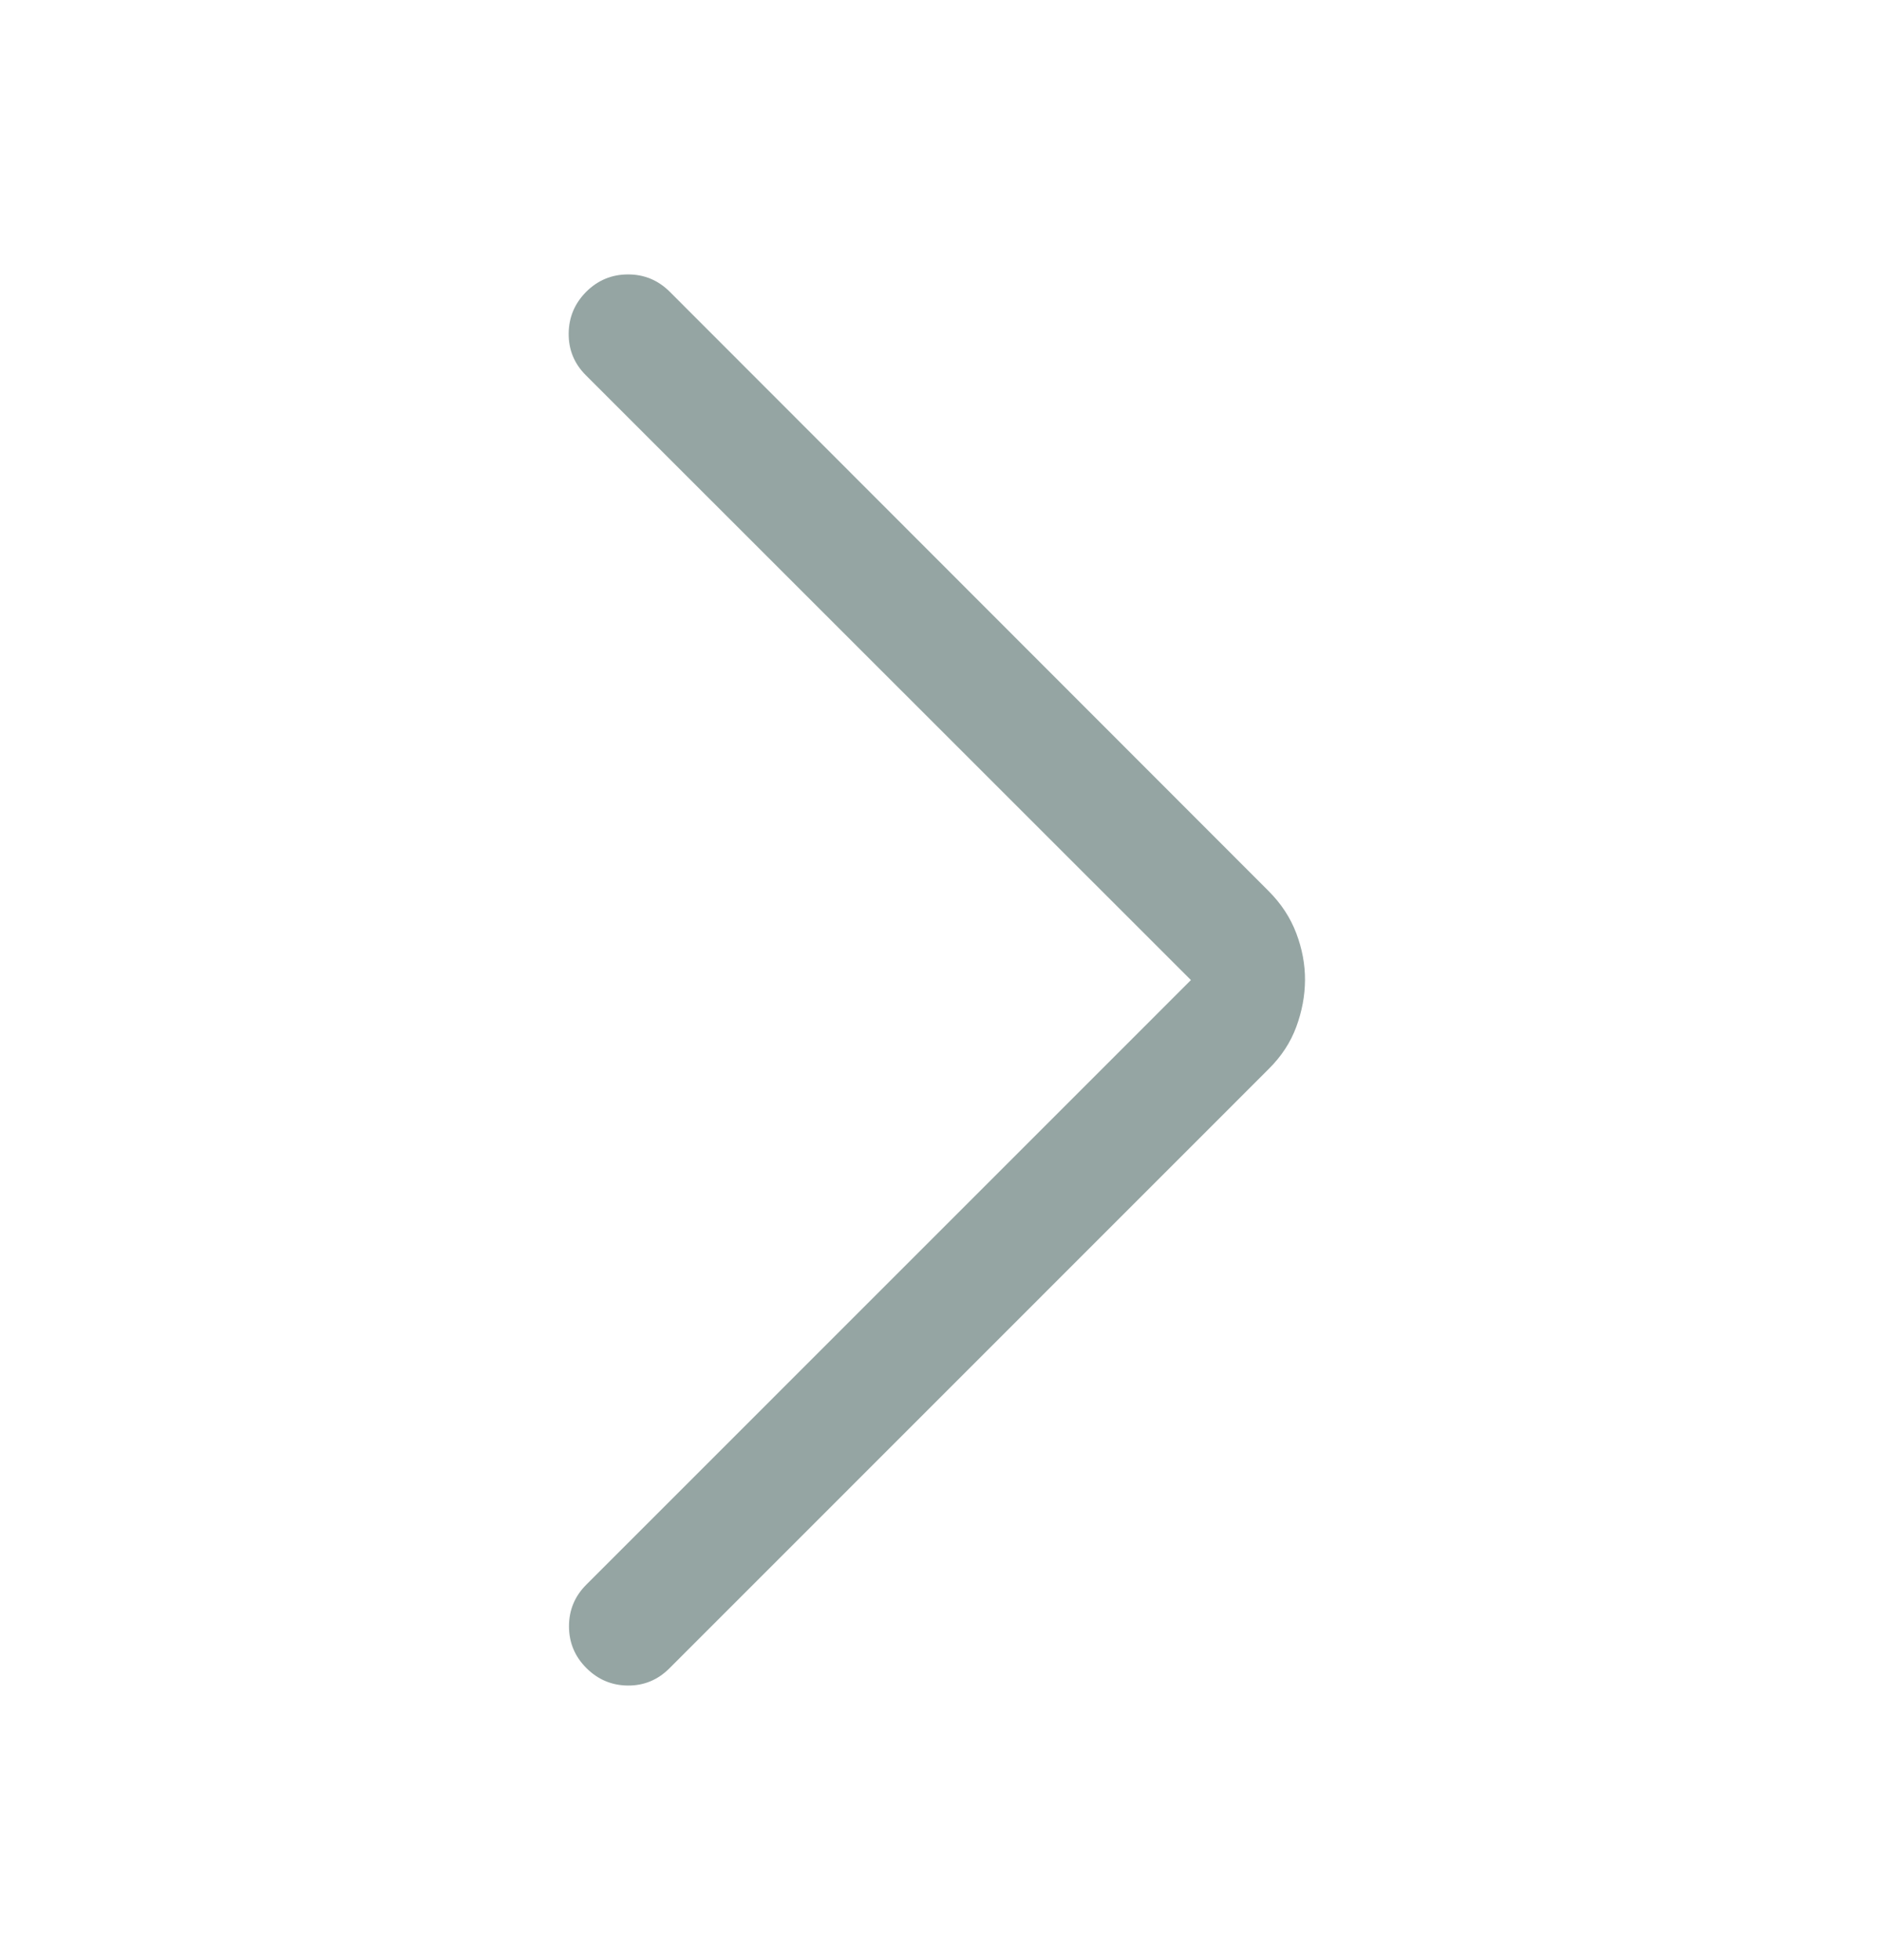 <svg width="24" height="25" viewBox="0 0 24 25" fill="none" xmlns="http://www.w3.org/2000/svg">
<g id="Icon 24/arrow-forward-ios-rounded">
<path id="Vector" d="M15.187 12.5L7.47 4.785C7.323 4.638 7.25 4.46 7.252 4.253C7.254 4.046 7.329 3.869 7.476 3.721C7.624 3.574 7.802 3.5 8.009 3.5C8.216 3.5 8.393 3.574 8.541 3.721L16.177 11.364C16.338 11.525 16.456 11.705 16.531 11.904C16.606 12.103 16.643 12.301 16.642 12.5C16.641 12.699 16.604 12.897 16.531 13.096C16.458 13.295 16.34 13.475 16.177 13.636L8.535 21.28C8.387 21.427 8.21 21.5 8.005 21.498C7.8 21.496 7.624 21.421 7.477 21.274C7.33 21.127 7.256 20.949 7.256 20.742C7.256 20.535 7.33 20.358 7.477 20.211L15.187 12.5Z" fill="#95A5A3"/>
</g>
</svg>
